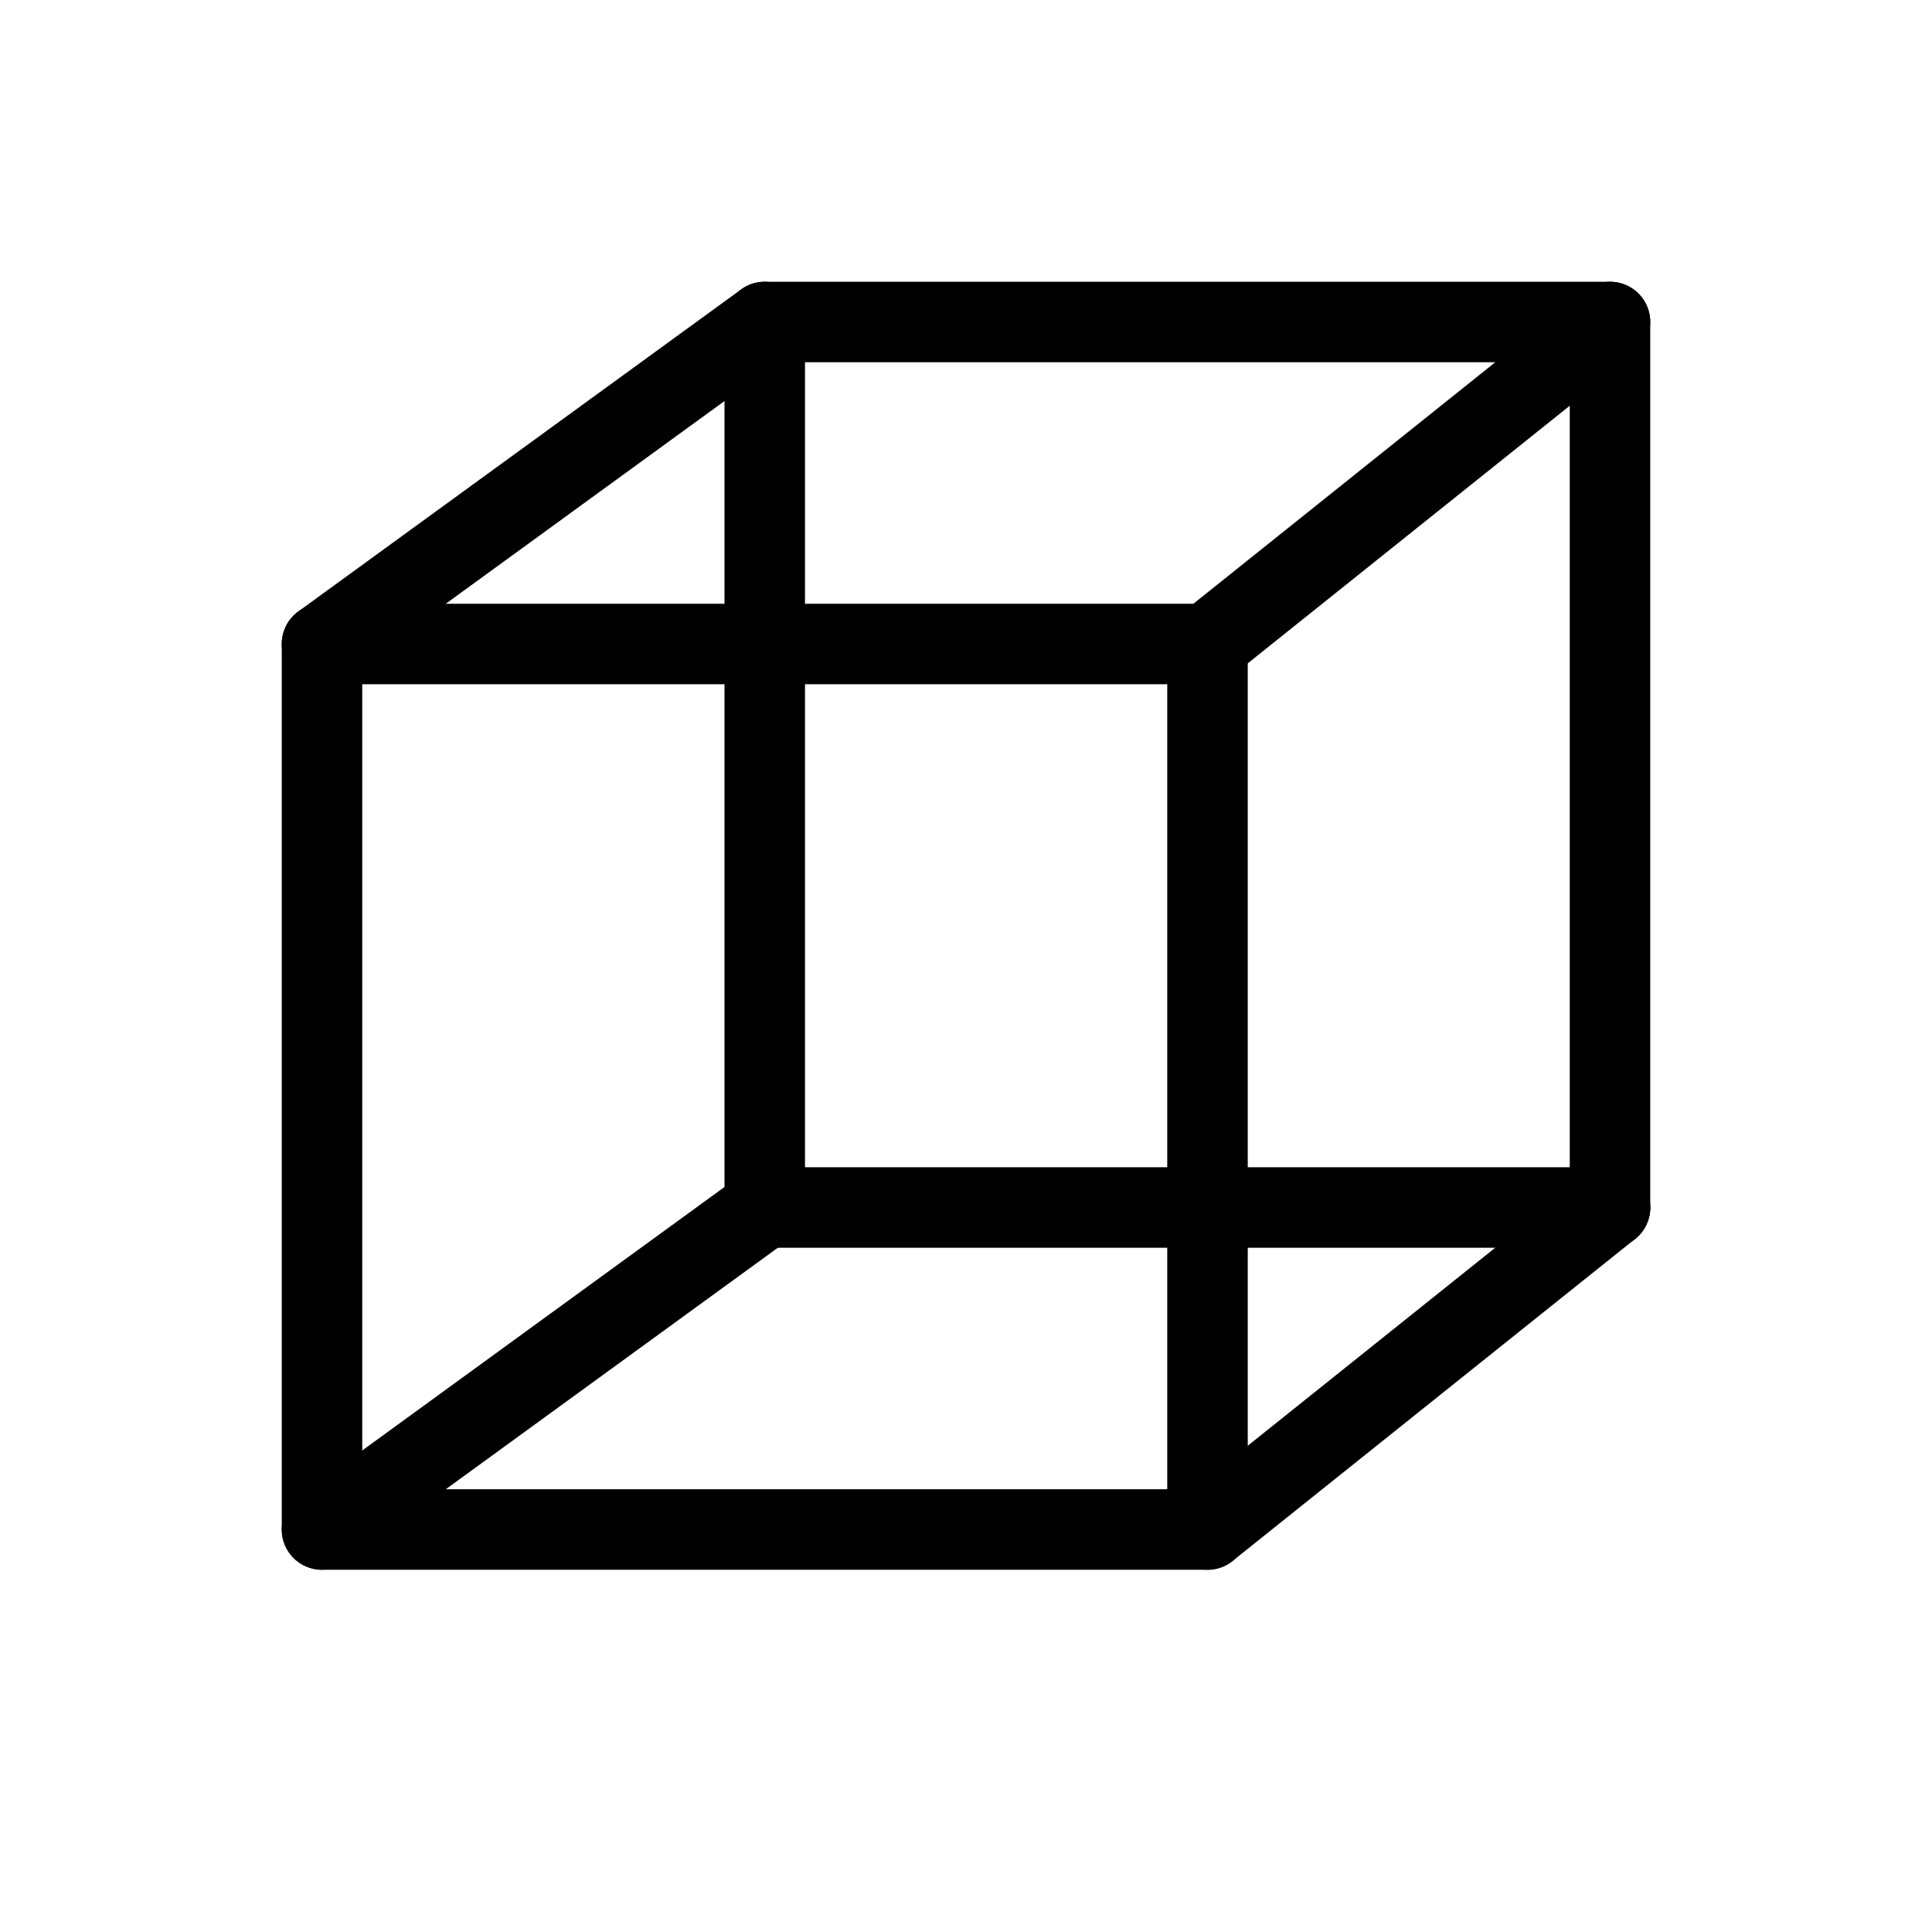 <svg xmlns="http://www.w3.org/2000/svg" width="48" height="48" viewBox="0 0 48 48" fill="none" stroke="currentColor" stroke-width="2" stroke-linecap="round" stroke-linejoin="round">
  <path d="M8 16 L8 38 L30 38 L30 16 L8 16 Z" />
  <path d="M8 16 L19 8 L40 8 L30 16" />
  <line x1="19" y1="8" x2="19" y2="30" /> 
  <line x1="40" y1="8" x2="40" y2="30" />
  <line x1="19" y1="30" x2="8" y2="38" />
  <line x1="40" y1="30" x2="30" y2="38" />
  <line x1="19" y1="30" x2="40" y2="30" />
</svg>